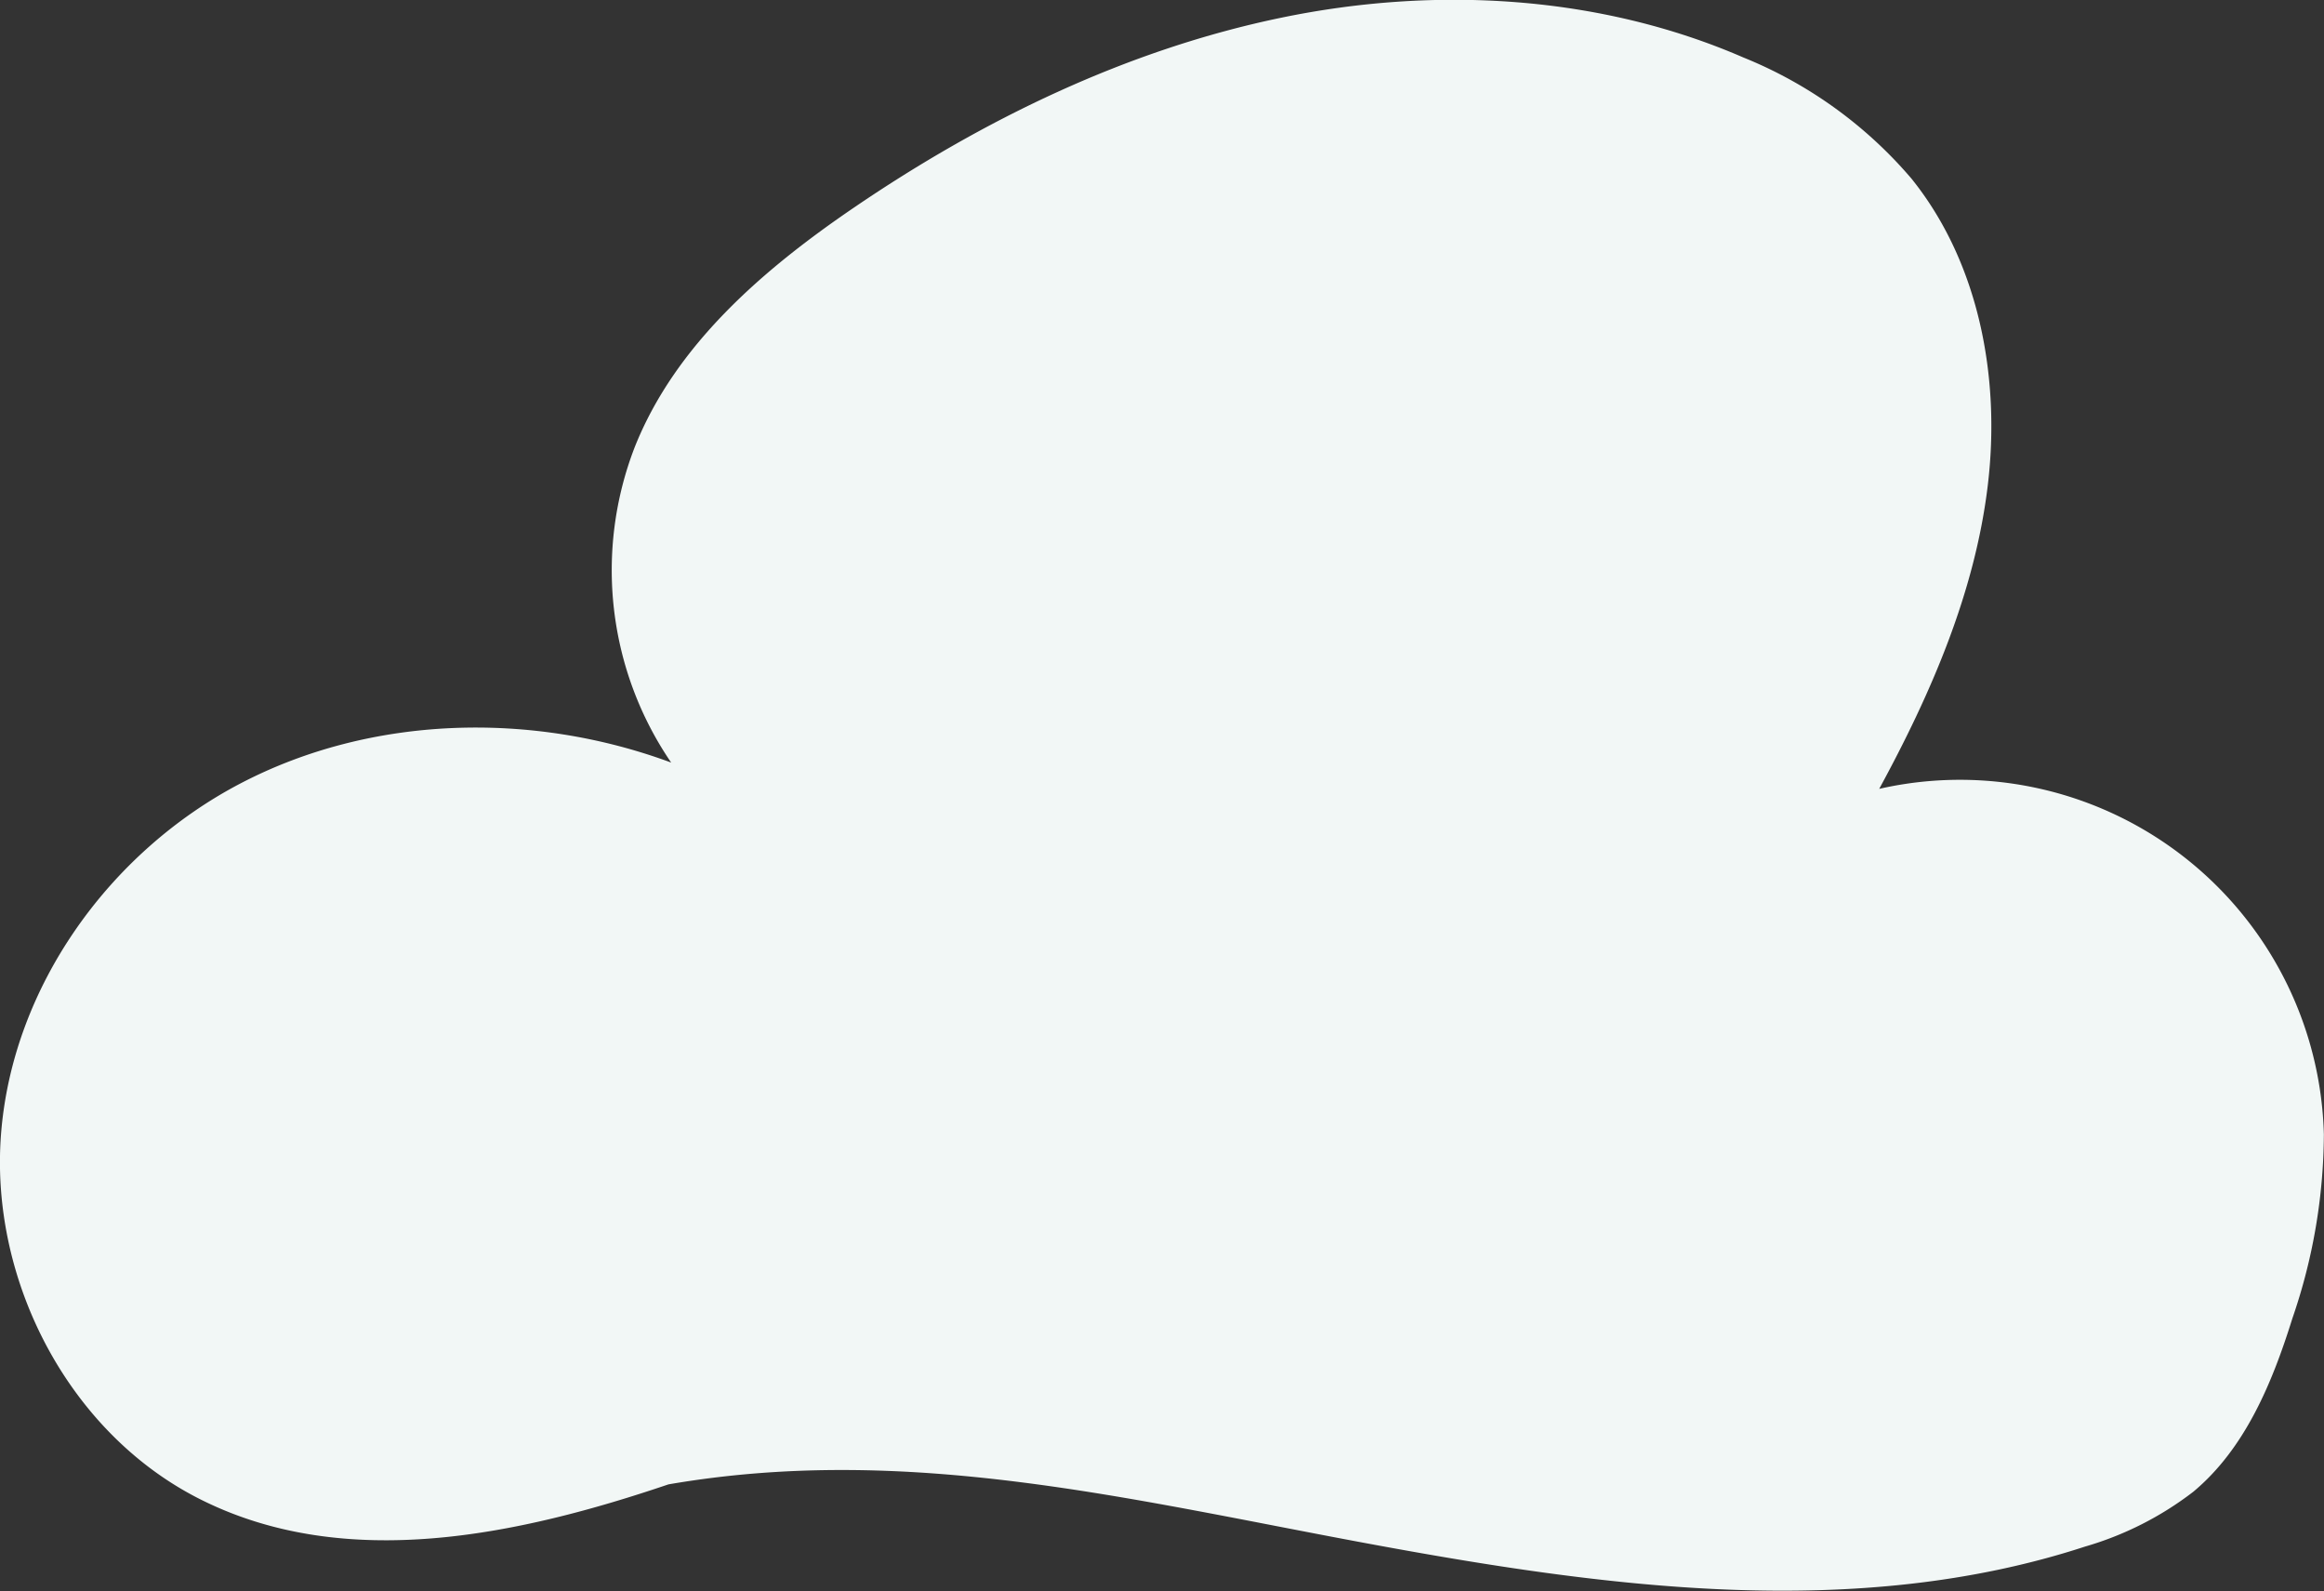 <svg xmlns="http://www.w3.org/2000/svg" id="Cloud2Group" viewBox="0 0 185.8 127.16">
  <rect x="0" y="0" width="185.8" height="127.16" fill="#333333" stroke="none"/>
  <path fill="#f2f7f6" d="M13.7 95.69C1.63 99.78-12 102.65-23.49 97c-10.63-5.2-17.07-17.47-16.17-29.27S-31 45.15-20.52 39.67 2.82 33.89 13.92 38A27.25 27.25 0 0111 12.8C14.25 4.62 21.28-1.42 28.55-6.37 38.92-13.43 50.43-19 62.72-21.54s25.41-1.81 36.91 3.18a34.8 34.8 0 0113.46 9.7c5.41 6.73 7.12 15.92 6.09 24.5s-4.55 16.67-8.68 24.26a29.11 29.11 0 0135.55 27.62 45.7 45.7 0 01-2.52 14.71c-1.61 5.15-3.78 10.4-7.92 13.85a26.08 26.08 0 01-8.65 4.38c-18.38 6-38.4 3.27-57.44-.26s-36.75-8-55.82-4.71" transform="translate(39.74 22.95)"/>
</svg>
